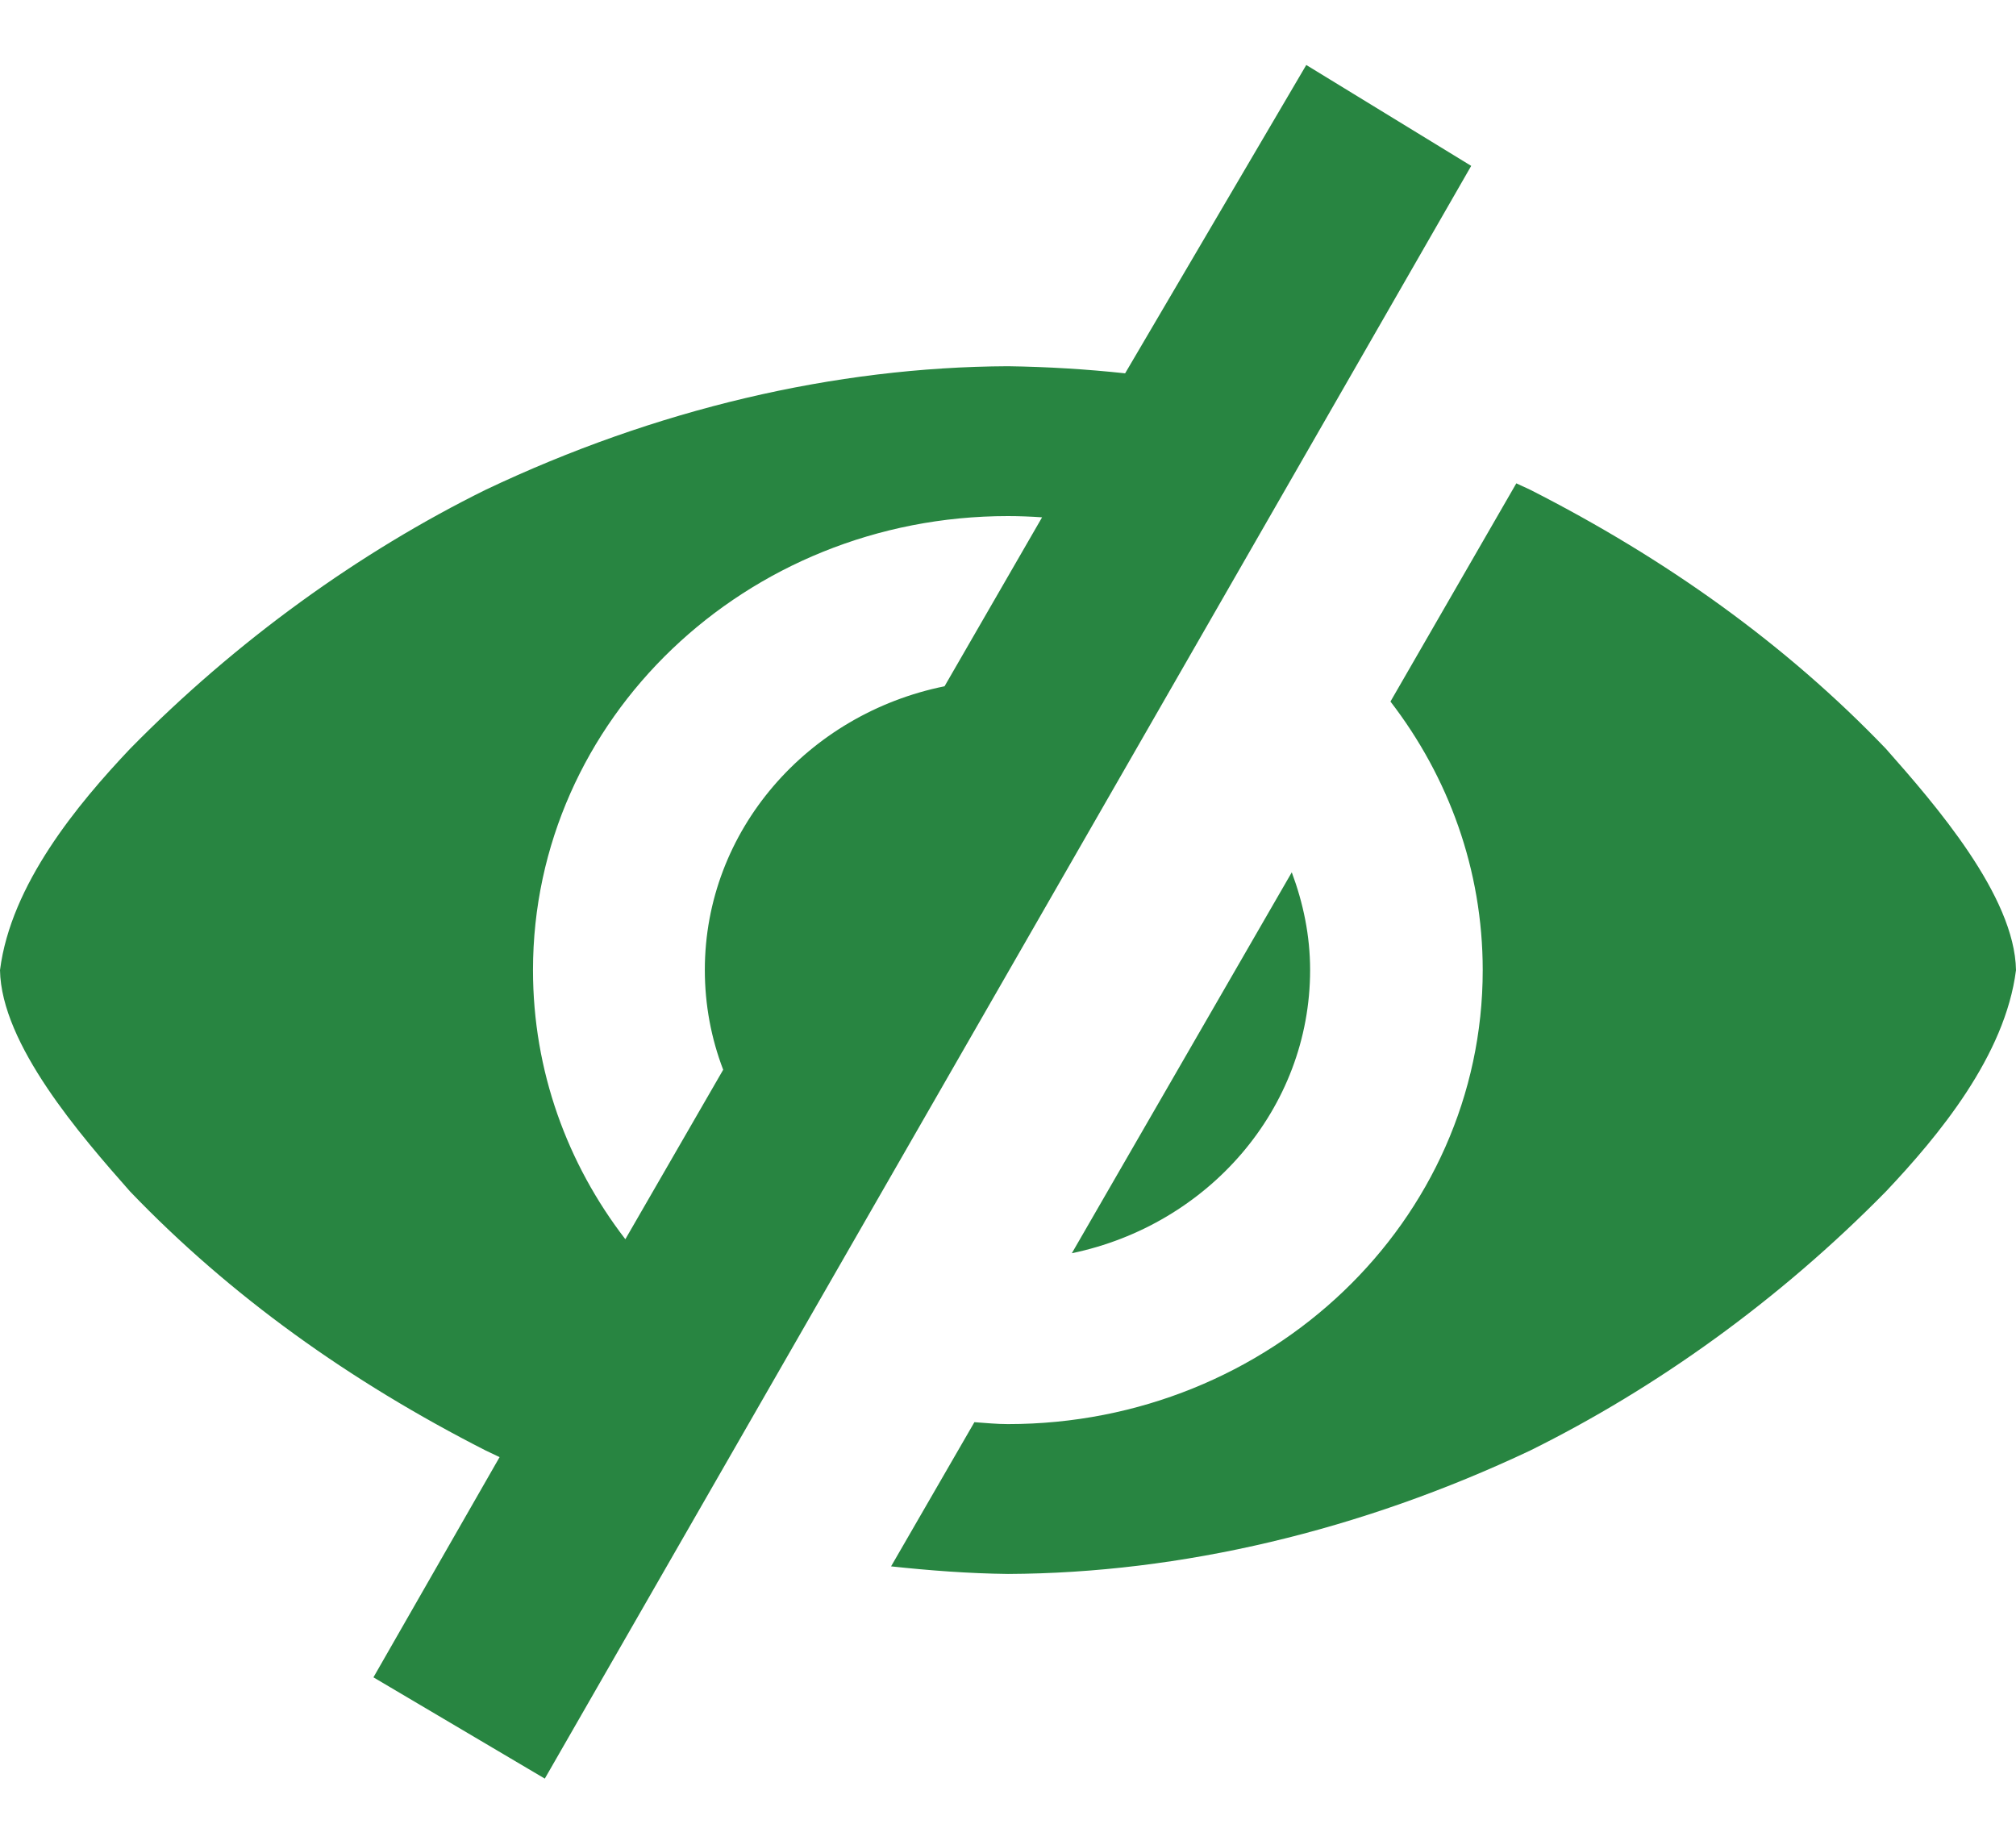 <svg width="21" height="19" viewBox="0 0 21 19" fill="none" xmlns="http://www.w3.org/2000/svg">
<path d="M11.72 3.889C11.32 3.846 10.913 3.821 10.5 3.815C8.697 3.823 6.828 4.262 5.059 5.102C3.746 5.751 2.466 6.669 1.355 7.8C0.809 8.377 0.113 9.214 0 10.106C0.013 10.879 0.843 11.832 1.355 12.412C2.397 13.498 3.643 14.389 5.059 15.11C5.107 15.133 5.155 15.156 5.204 15.179L3.89 17.473L5.675 18.528L15.325 1.728L13.607 0.677L11.72 3.889ZM15.795 5.035L14.484 7.308C15.087 8.091 15.445 9.058 15.445 10.106C15.445 12.718 13.231 14.835 10.499 14.835C10.381 14.835 10.266 14.823 10.15 14.815L9.282 16.317C9.683 16.36 10.087 16.391 10.5 16.396C12.305 16.388 14.173 15.945 15.94 15.11C17.253 14.46 18.534 13.543 19.645 12.412C20.191 11.834 20.887 10.998 21 10.106C20.987 9.333 20.157 8.379 19.645 7.8C18.603 6.713 17.356 5.822 15.94 5.102C15.892 5.079 15.843 5.058 15.795 5.035ZM10.499 5.376C10.618 5.376 10.737 5.381 10.855 5.389L9.839 7.149C8.412 7.438 7.342 8.652 7.342 10.104C7.342 10.469 7.409 10.819 7.533 11.143C7.533 11.143 7.533 11.144 7.533 11.144L6.514 12.909C5.909 12.124 5.552 11.155 5.552 10.106C5.552 7.494 7.767 5.376 10.499 5.376ZM13.456 9.087L11.165 13.055C12.584 12.76 13.647 11.552 13.647 10.104C13.647 9.746 13.575 9.406 13.456 9.087Z" fill="#288541"/>
</svg>
